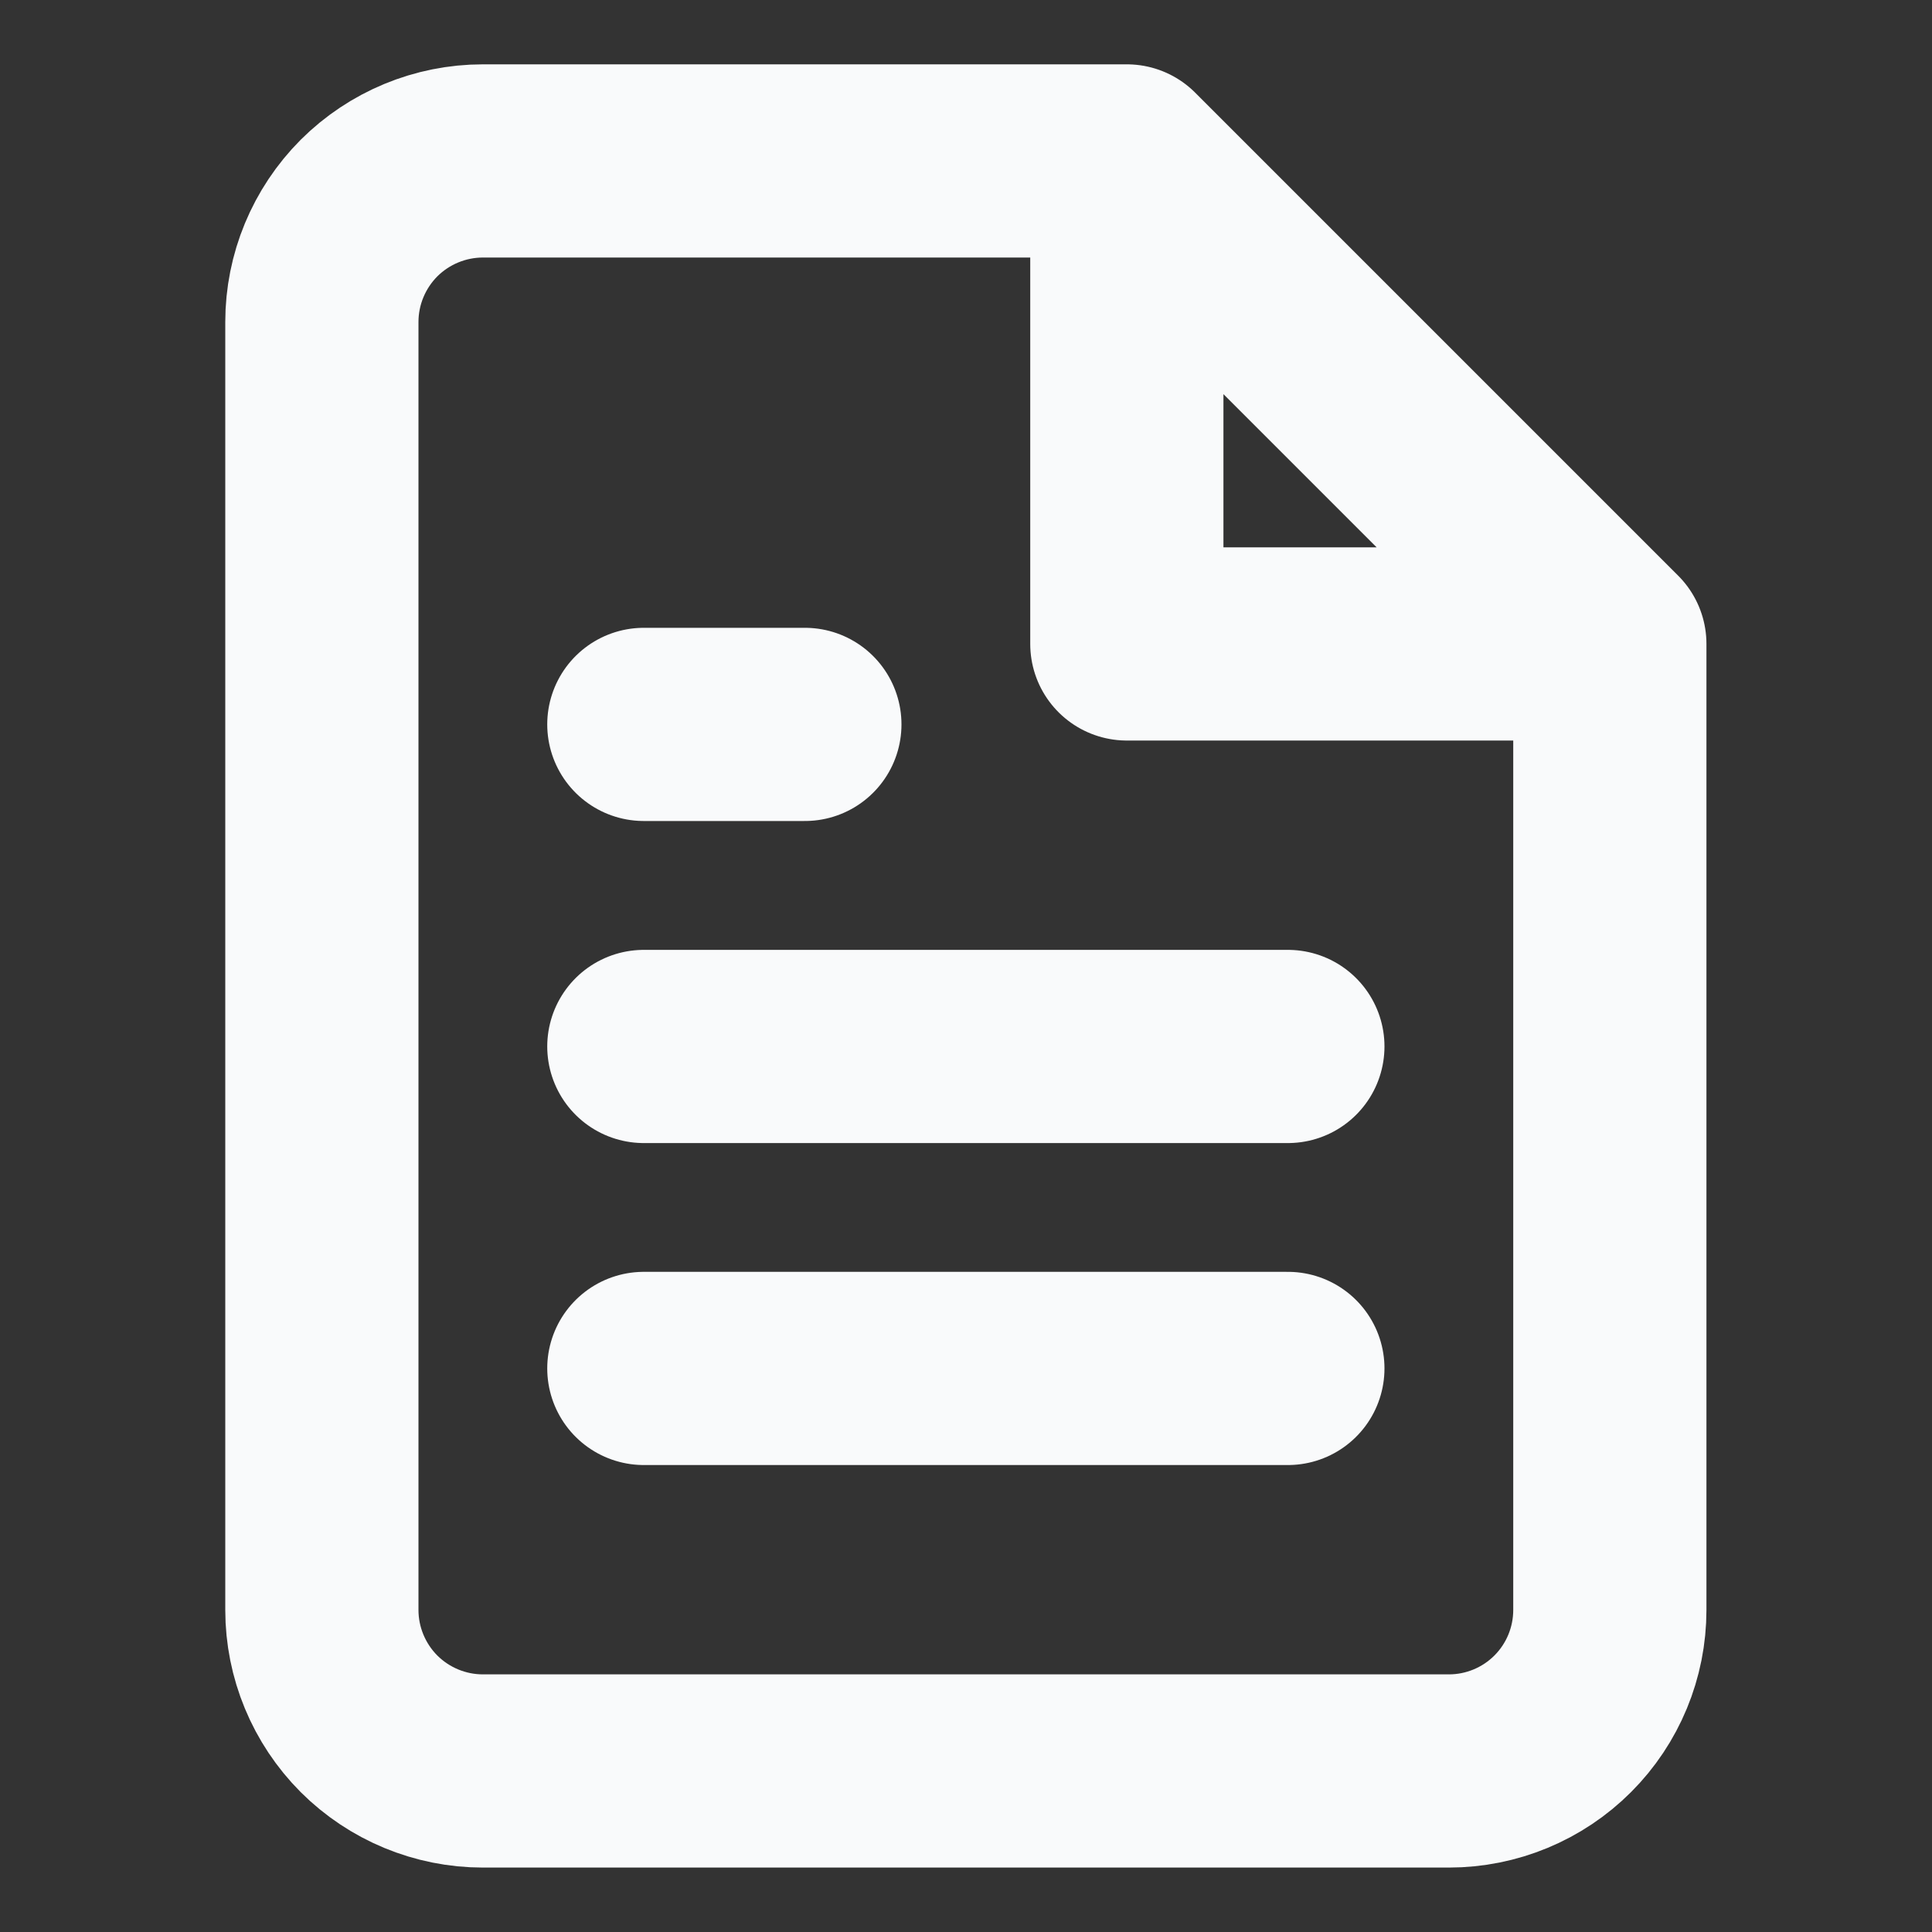 <svg width="20" height="20" viewBox="0 0 20 20" fill="none" xmlns="http://www.w3.org/2000/svg">
<rect x="0" y="0" width="20" height="20" fill="#333333" stroke="none"/>
<path d="M11.665 1.666H4.999C4.557 1.666 4.133 1.842 3.82 2.154C3.508 2.467 3.332 2.891 3.332 3.333V16.666C3.332 17.108 3.508 17.532 3.82 17.845C4.133 18.157 4.557 18.333 4.999 18.333H14.999C15.441 18.333 15.865 18.157 16.177 17.845C16.49 17.532 16.665 17.108 16.665 16.666V6.666M11.665 1.666L16.665 6.666M11.665 1.666V6.666H16.665M13.332 10.833H6.665M13.332 14.166H6.665M8.332 7.499H6.665" stroke="#F9FAFB" stroke-width="2" stroke-linecap="round" stroke-linejoin="round"/>
</svg>
